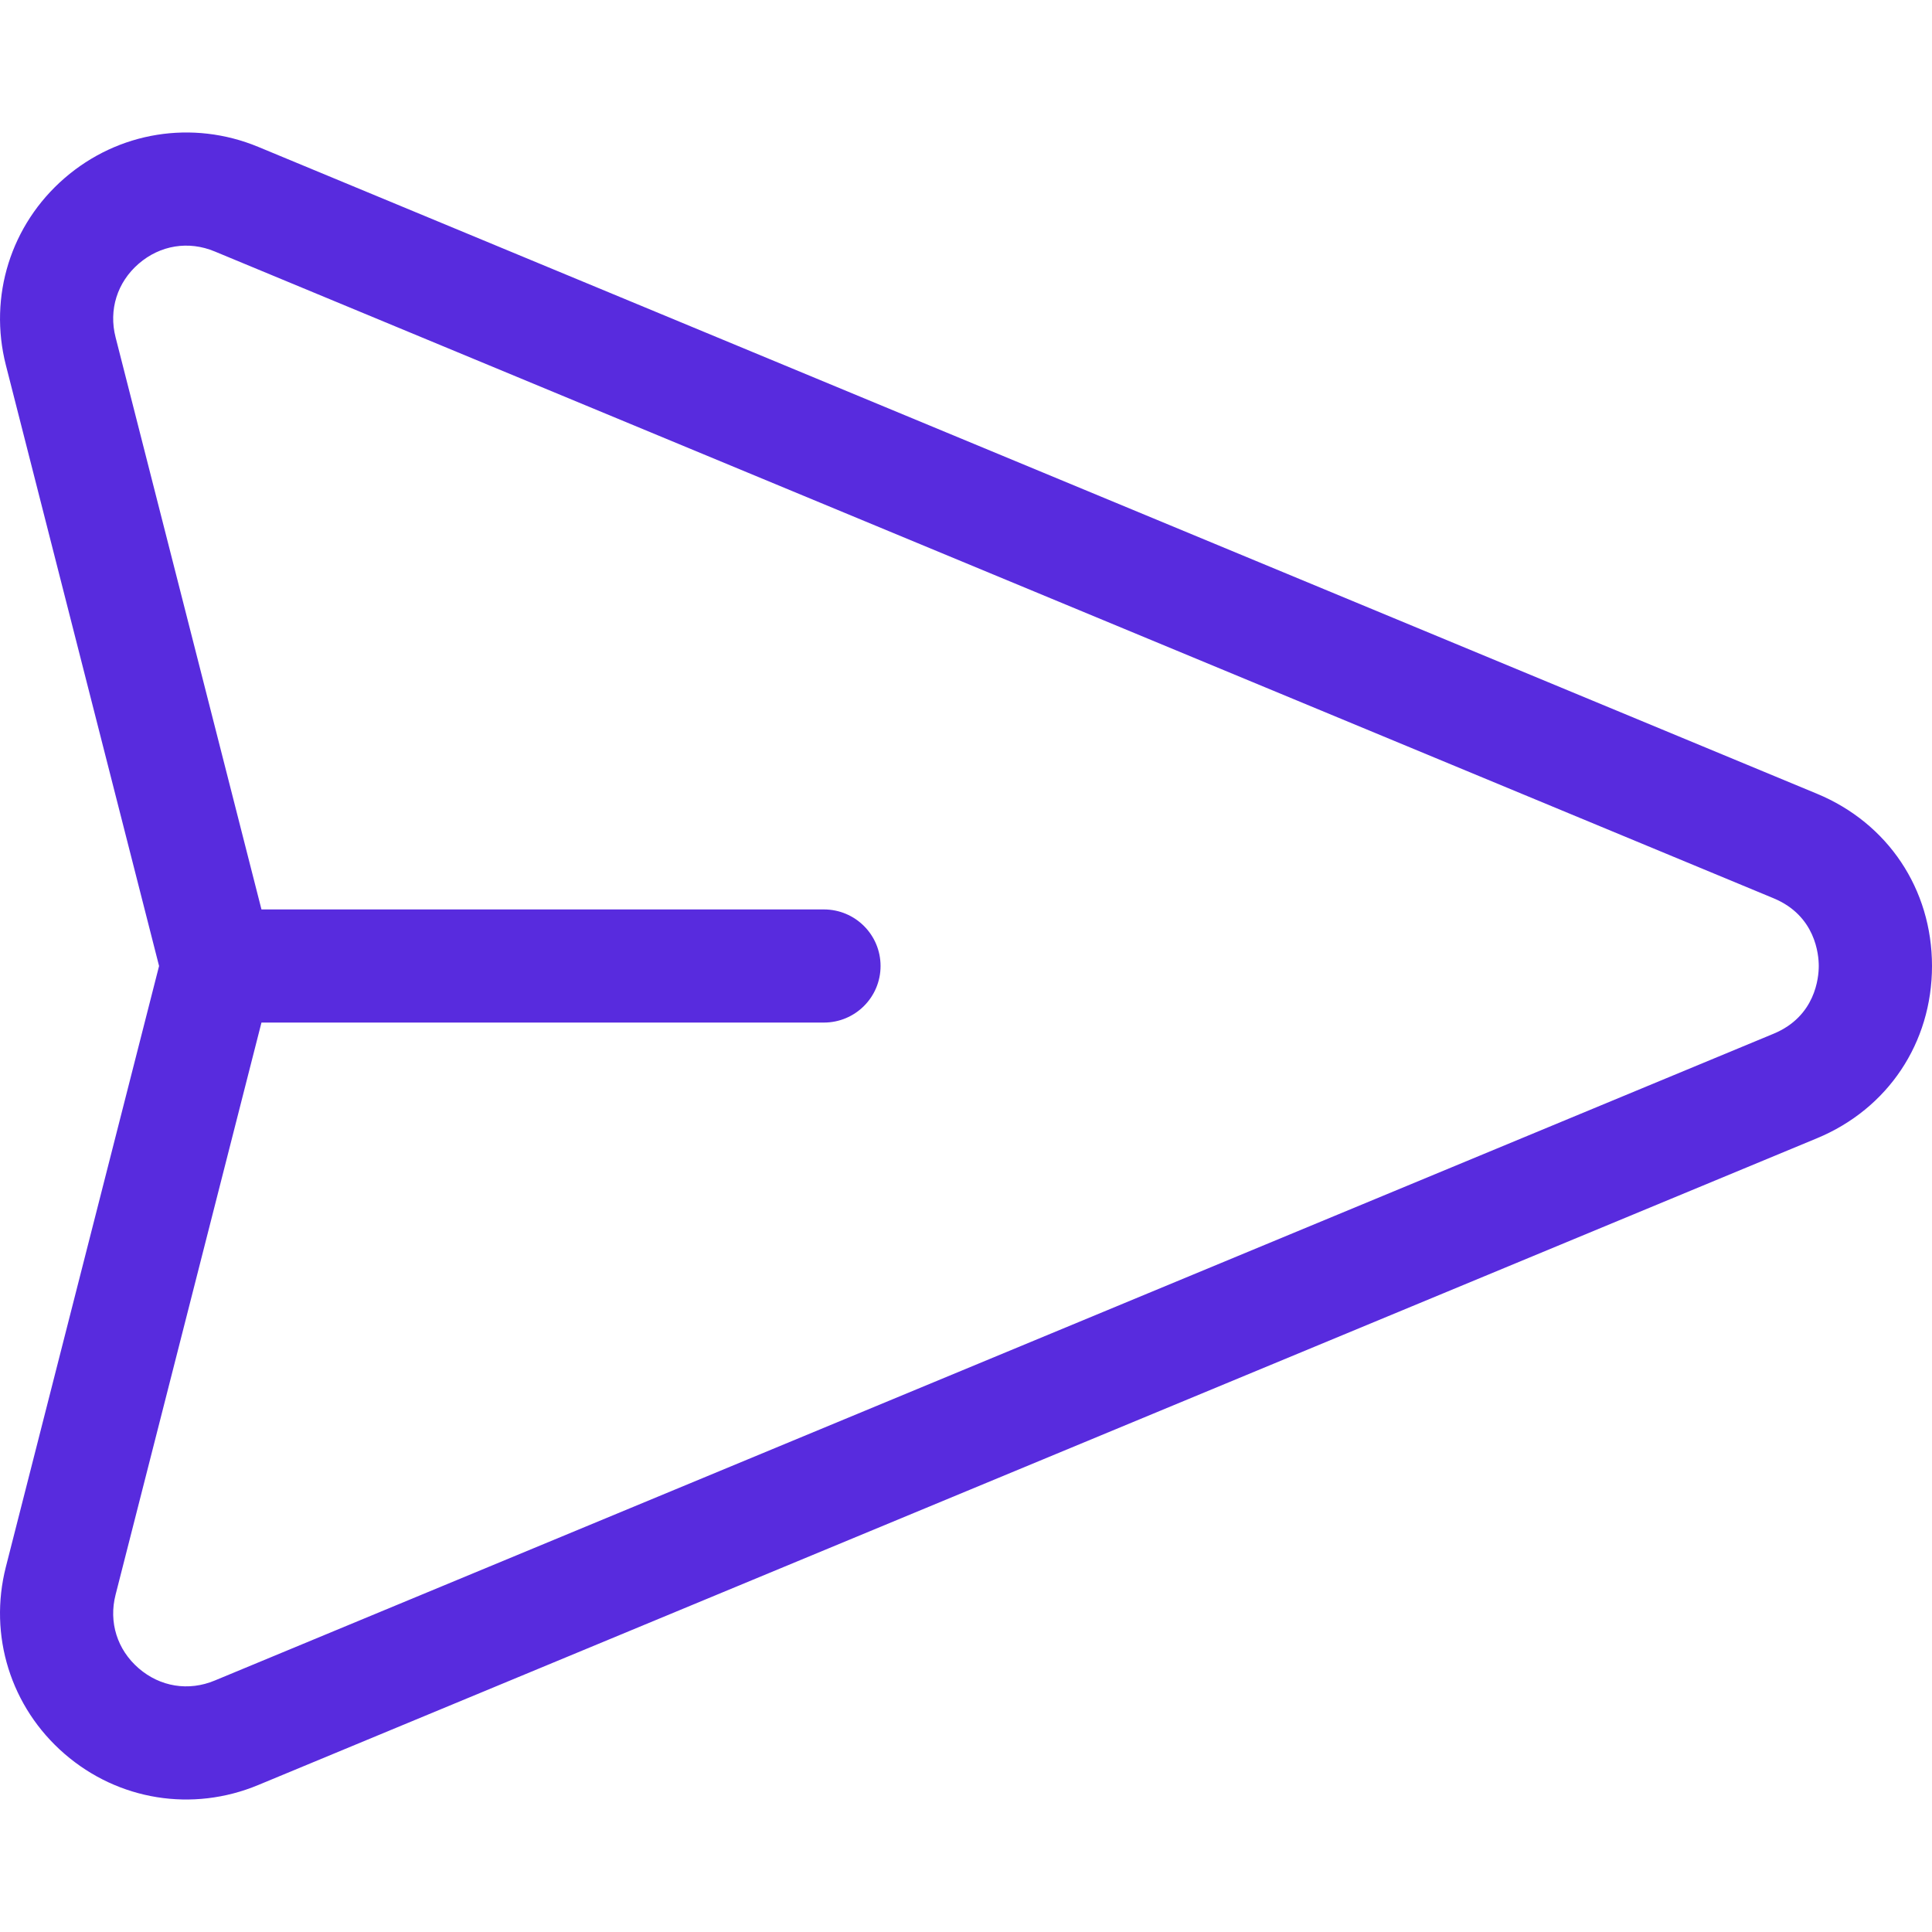 <svg width="18" height="18" viewBox="0 0 18 18" fill="none" xmlns="http://www.w3.org/2000/svg">
<g clip-path="url(#clip0)">
<path d="M16.928 7.395L2.405 1.368C1.793 1.115 1.102 1.226 0.601 1.66C0.101 2.093 -0.109 2.761 0.055 3.403L1.482 9L0.055 14.597C-0.109 15.238 0.1 15.906 0.601 16.34C1.103 16.775 1.794 16.885 2.405 16.631L16.928 10.605C17.589 10.331 18 9.716 18 9C18 8.284 17.589 7.669 16.928 7.395ZM16.524 9.631L2.001 15.657C1.757 15.759 1.492 15.716 1.292 15.543C1.092 15.37 1.011 15.113 1.077 14.857L2.436 9.527H7.676C7.968 9.527 8.204 9.291 8.204 9C8.204 8.709 7.968 8.473 7.676 8.473H2.436L1.077 3.143C1.011 2.887 1.092 2.63 1.292 2.457C1.492 2.284 1.757 2.241 2.001 2.343L16.524 8.369C16.915 8.531 16.945 8.893 16.945 9C16.945 9.107 16.915 9.469 16.524 9.631Z" fill="#582BDE"/>
</g>
<defs>
<clipPath id="clip0">
<rect width="18" height="18" fill="white"/>
</clipPath>
</defs>
</svg>
